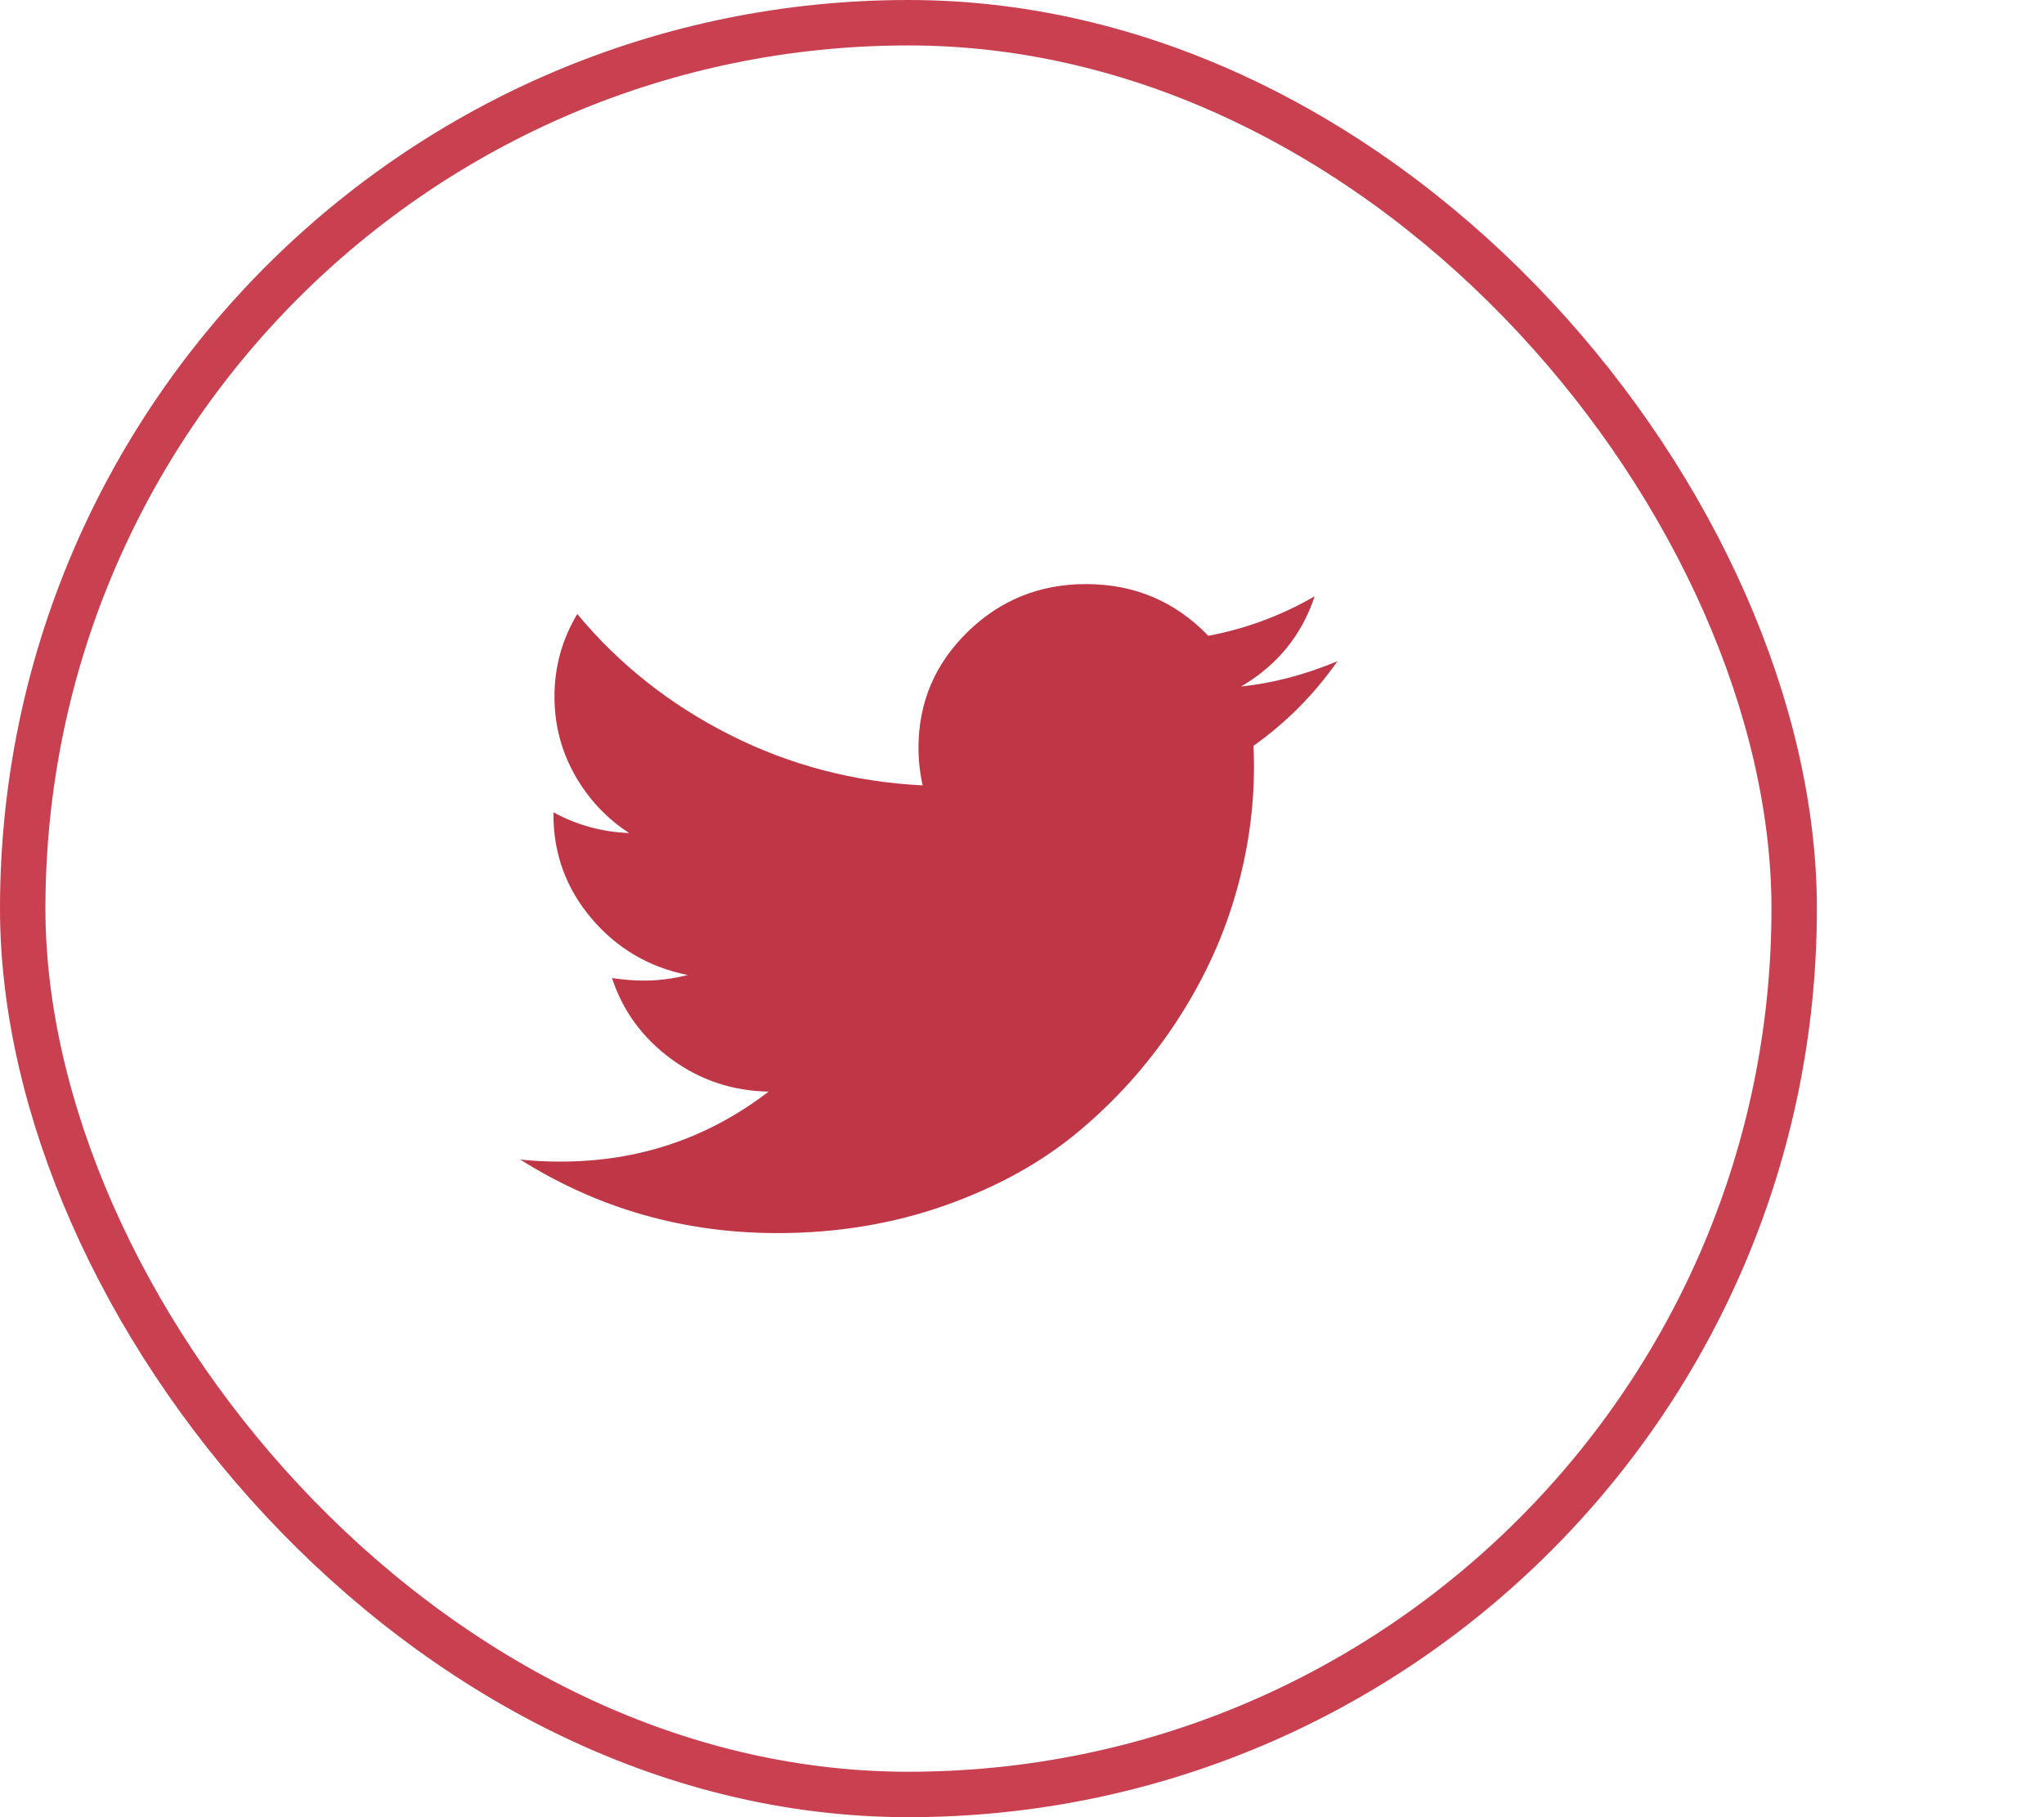 <svg width="45" height="40" viewBox="0 0 45 40" fill="none" xmlns="http://www.w3.org/2000/svg">
<rect x="0.5" y="0.5" width="39" height="39" rx="19.5" stroke="#C94050"/>
<g clip-path="url(#clip0_412_1712)">
<path d="M29.445 14.554C28.935 15.283 28.319 15.904 27.596 16.417C27.603 16.522 27.607 16.678 27.607 16.886C27.607 17.853 27.462 18.819 27.173 19.782C26.884 20.746 26.445 21.67 25.855 22.556C25.265 23.441 24.563 24.224 23.748 24.905C22.934 25.586 21.952 26.129 20.803 26.535C19.654 26.94 18.425 27.143 17.116 27.143C15.053 27.143 13.166 26.603 11.453 25.524C11.72 25.554 12.017 25.569 12.344 25.569C14.056 25.569 15.582 25.056 16.922 24.029C16.122 24.014 15.407 23.774 14.775 23.309C14.144 22.844 13.71 22.251 13.474 21.529C13.725 21.566 13.957 21.585 14.17 21.585C14.498 21.585 14.821 21.544 15.141 21.462C14.288 21.291 13.582 20.876 13.023 20.218C12.464 19.559 12.184 18.795 12.184 17.924V17.88C12.701 18.162 13.257 18.315 13.851 18.337C13.348 18.01 12.949 17.582 12.652 17.054C12.355 16.525 12.207 15.952 12.207 15.335C12.207 14.68 12.374 14.074 12.709 13.516C13.63 14.624 14.751 15.511 16.071 16.177C17.392 16.843 18.805 17.213 20.312 17.288C20.251 17.005 20.221 16.73 20.221 16.462C20.221 15.465 20.581 14.615 21.3 13.912C22.019 13.209 22.889 12.857 23.908 12.857C24.974 12.857 25.872 13.237 26.602 13.995C27.432 13.839 28.212 13.549 28.943 13.125C28.661 13.981 28.121 14.643 27.322 15.112C28.029 15.037 28.737 14.851 29.445 14.554Z" fill="#BF3646"/>
</g>
<defs>
<clipPath id="clip0_412_1712">
<rect width="19" height="20" fill="white" transform="matrix(1 0 0 -1 10.949 30)"/>
</clipPath>
</defs>
</svg>
